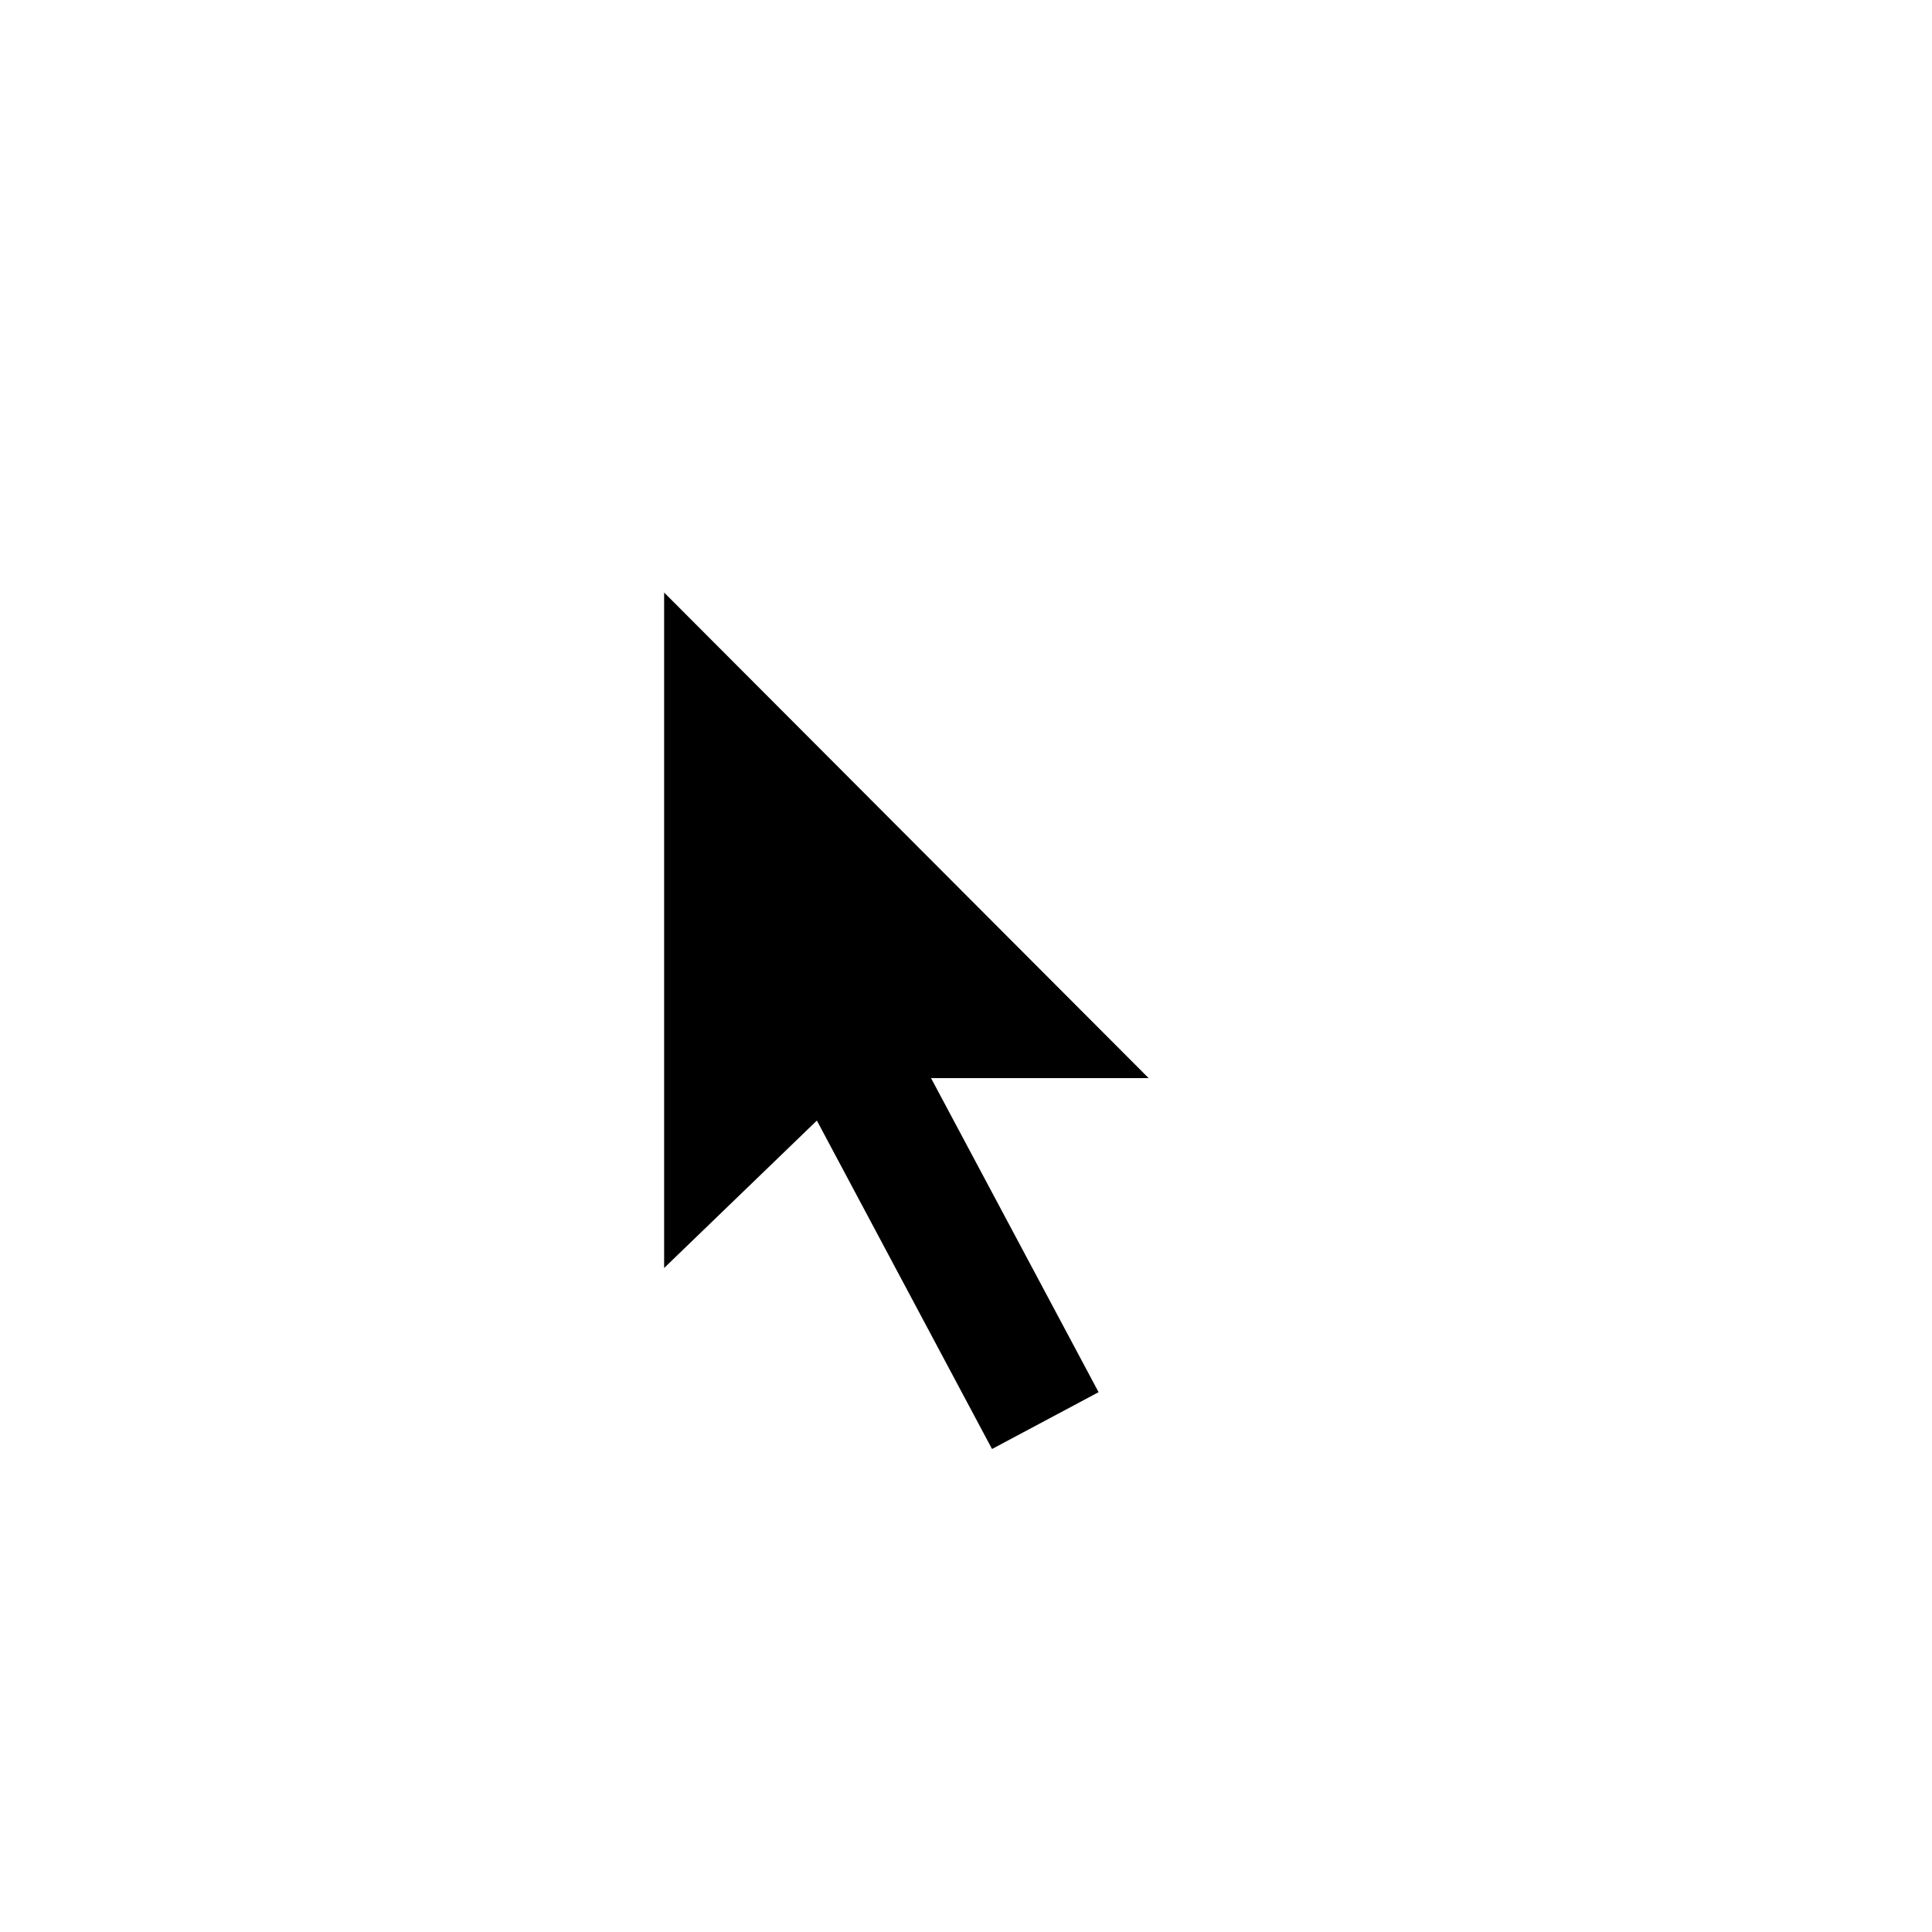 <svg width="32" height="32" viewBox="0 0 32 32" fill="none" xmlns="http://www.w3.org/2000/svg">
<g filter="url(#filter0_d)">
<path fill-rule="evenodd" clip-rule="evenodd" d="M16.148 24.473L18.011 23.47L19.625 22.631L17.058 17.815H21.39L10.011 6.407V22.422L13.326 19.201L16.148 24.473Z" fill="white"/>
<path fill-rule="evenodd" clip-rule="evenodd" d="M16.431 23L18.196 22.059L15.421 16.857H19.025L11 8.814V20.002L13.53 17.56L16.431 23Z" fill="black"/>
</g>
<defs>
<filter id="filter0_d" x="-2" y="-1" width="36" height="36" filterUnits="userSpaceOnUse" color-interpolation-filters="sRGB">
<feFlood flood-opacity="0" result="BackgroundImageFix"/>
<feColorMatrix in="SourceAlpha" type="matrix" values="0 0 0 0 0 0 0 0 0 0 0 0 0 0 0 0 0 0 127 0" result="hardAlpha"/>
<feOffset dy="1"/>
<feGaussianBlur stdDeviation="1"/>
<feColorMatrix type="matrix" values="0 0 0 0 0 0 0 0 0 0 0 0 0 0 0 0 0 0 0.405 0"/>
<feBlend mode="normal" in2="BackgroundImageFix" result="effect1_dropShadow"/>
<feBlend mode="normal" in="SourceGraphic" in2="effect1_dropShadow" result="shape"/>
</filter>
</defs>
</svg>
